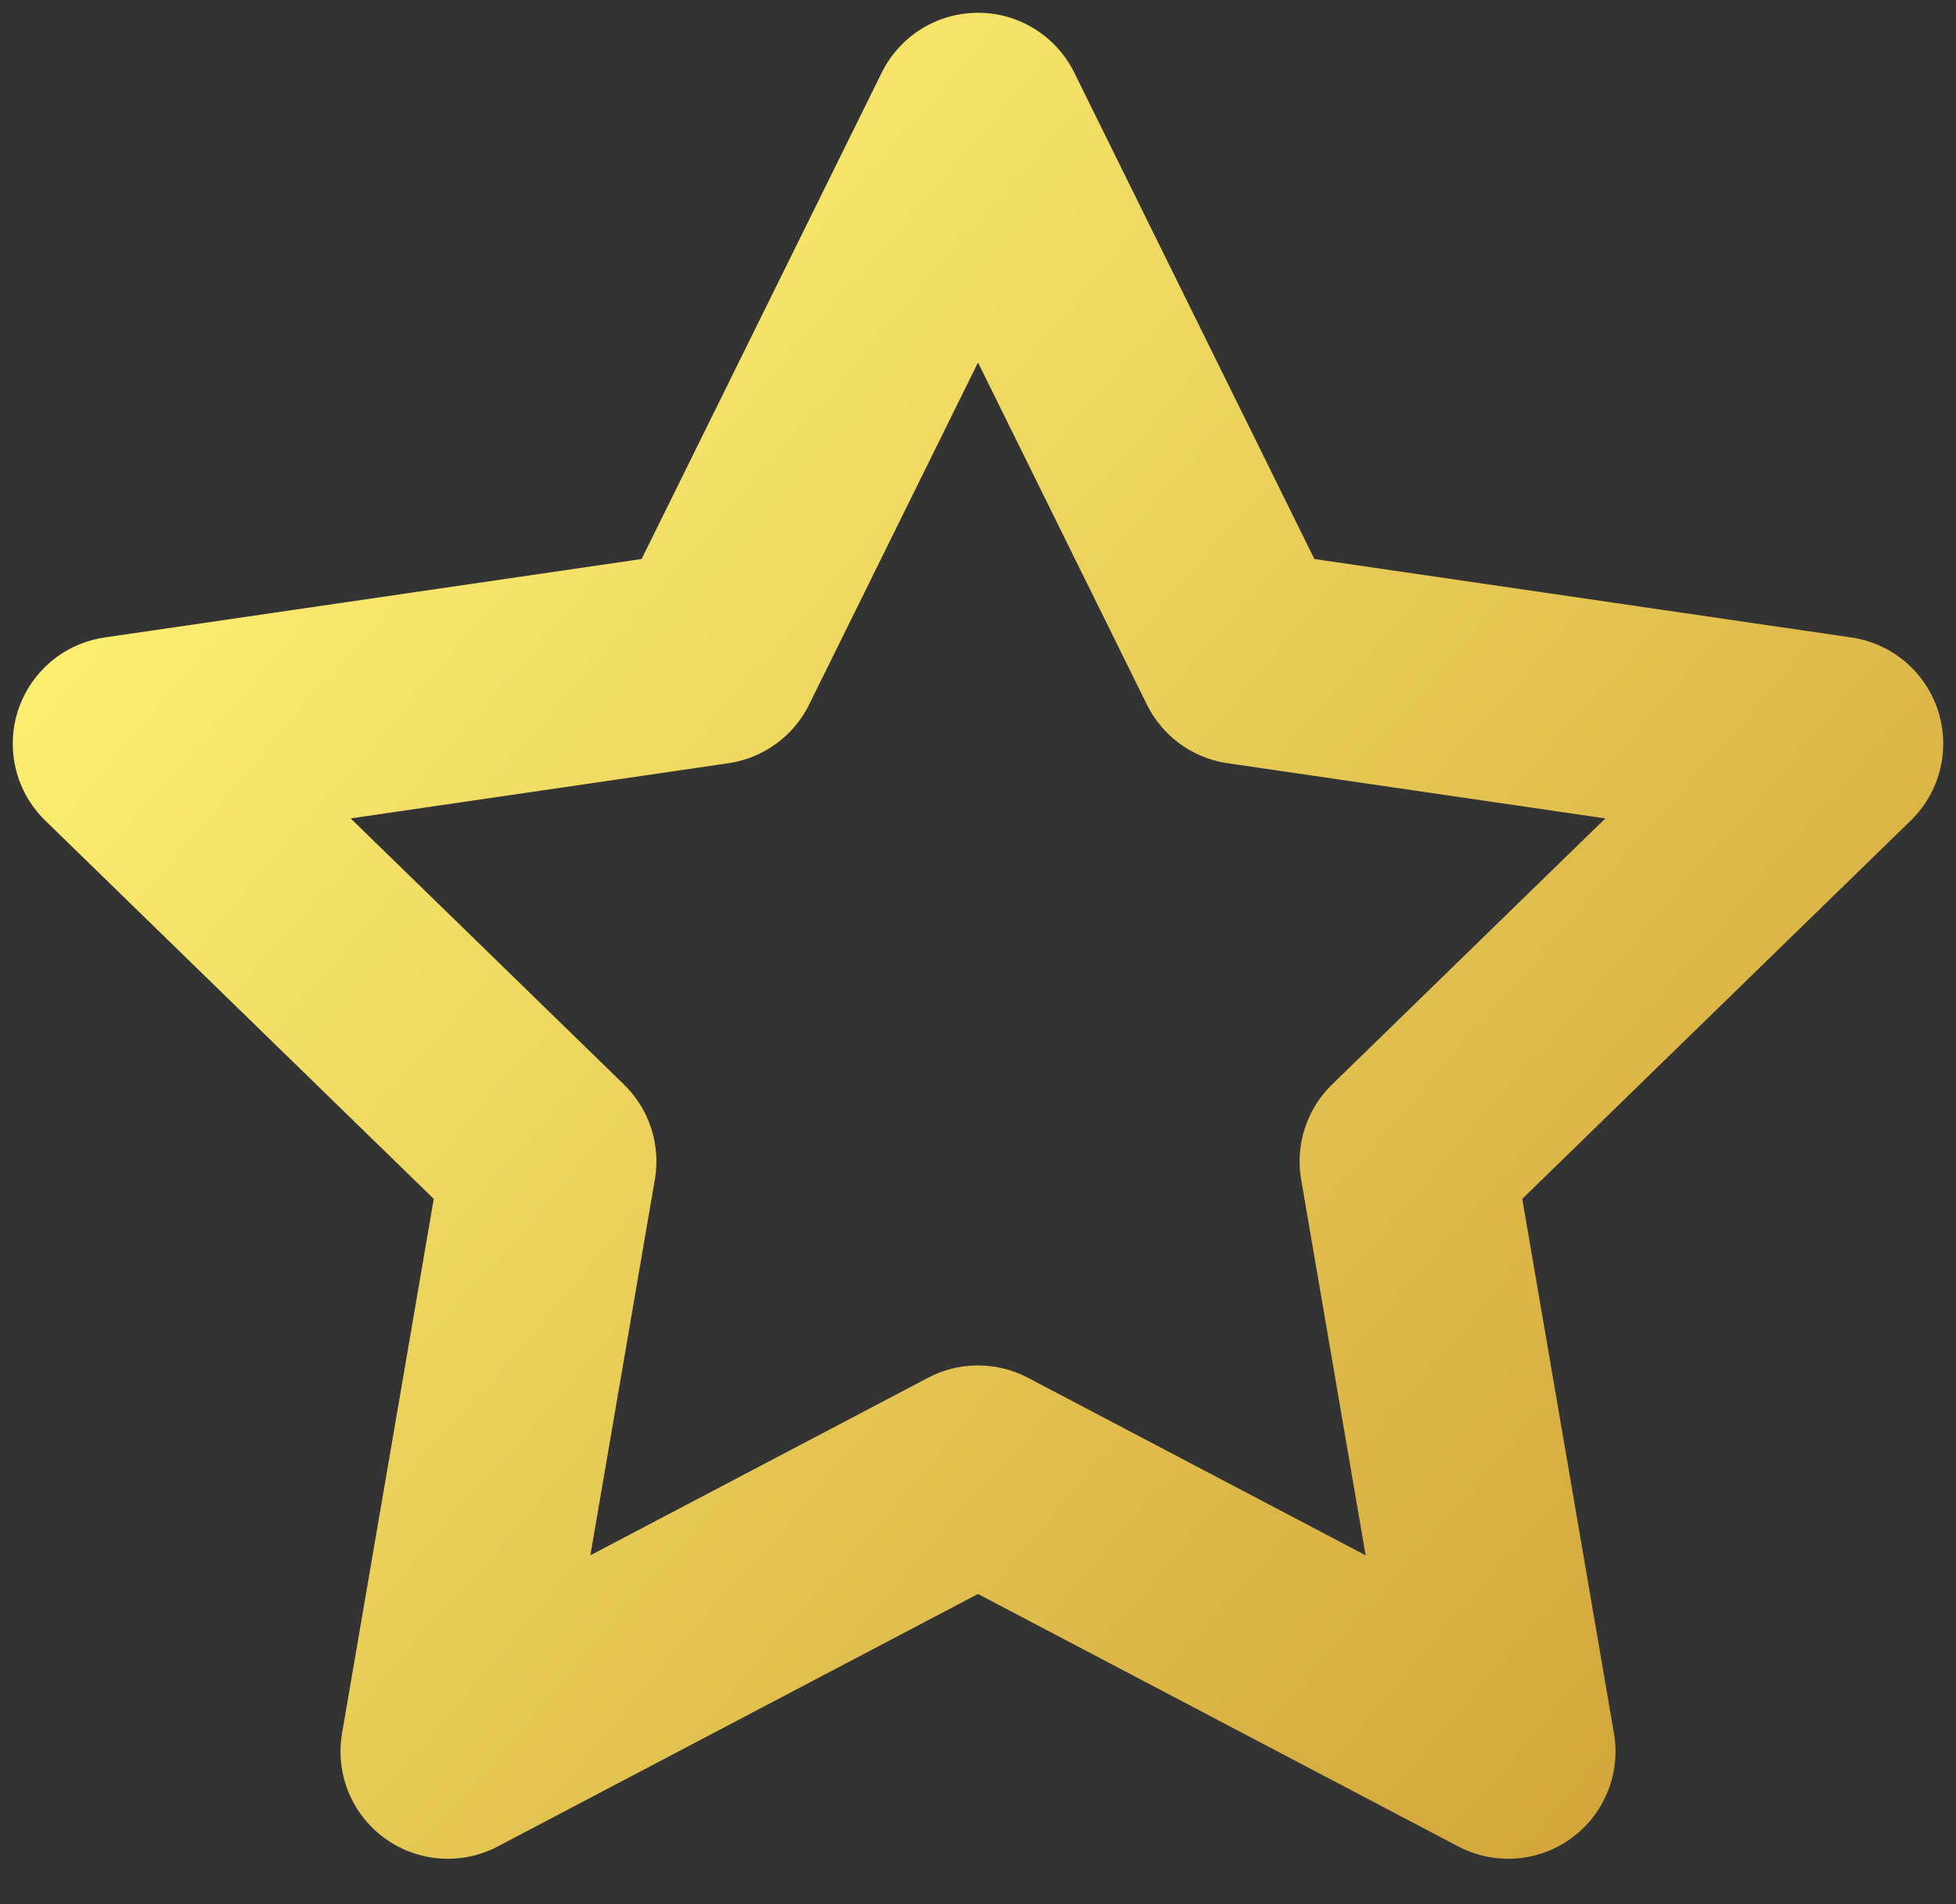 <svg width="38" height="37" viewBox="0 0 38 37" fill="none" xmlns="http://www.w3.org/2000/svg">
<rect x="0" y="0" width="38" height="37" fill="#333333" stroke="none"/>
<path d="M19 2.333L24.15 12.767L35.667 14.45L27.333 22.567L29.3 34.033L19 28.617L8.7 34.033L10.667 22.567L2.333 14.45L13.85 12.767L19 2.333Z" stroke="url(#paint0_linear_828_119)" stroke-width="4.17" stroke-linecap="round" stroke-linejoin="round"/>
<defs>
<linearGradient id="paint0_linear_828_119" x1="36" y1="37" x2="2" y2="7.5" gradientUnits="userSpaceOnUse">
<stop stop-color="#CD9D34"/>
<stop offset="1" stop-color="#FFF375"/>
</linearGradient>
</defs>
</svg>
